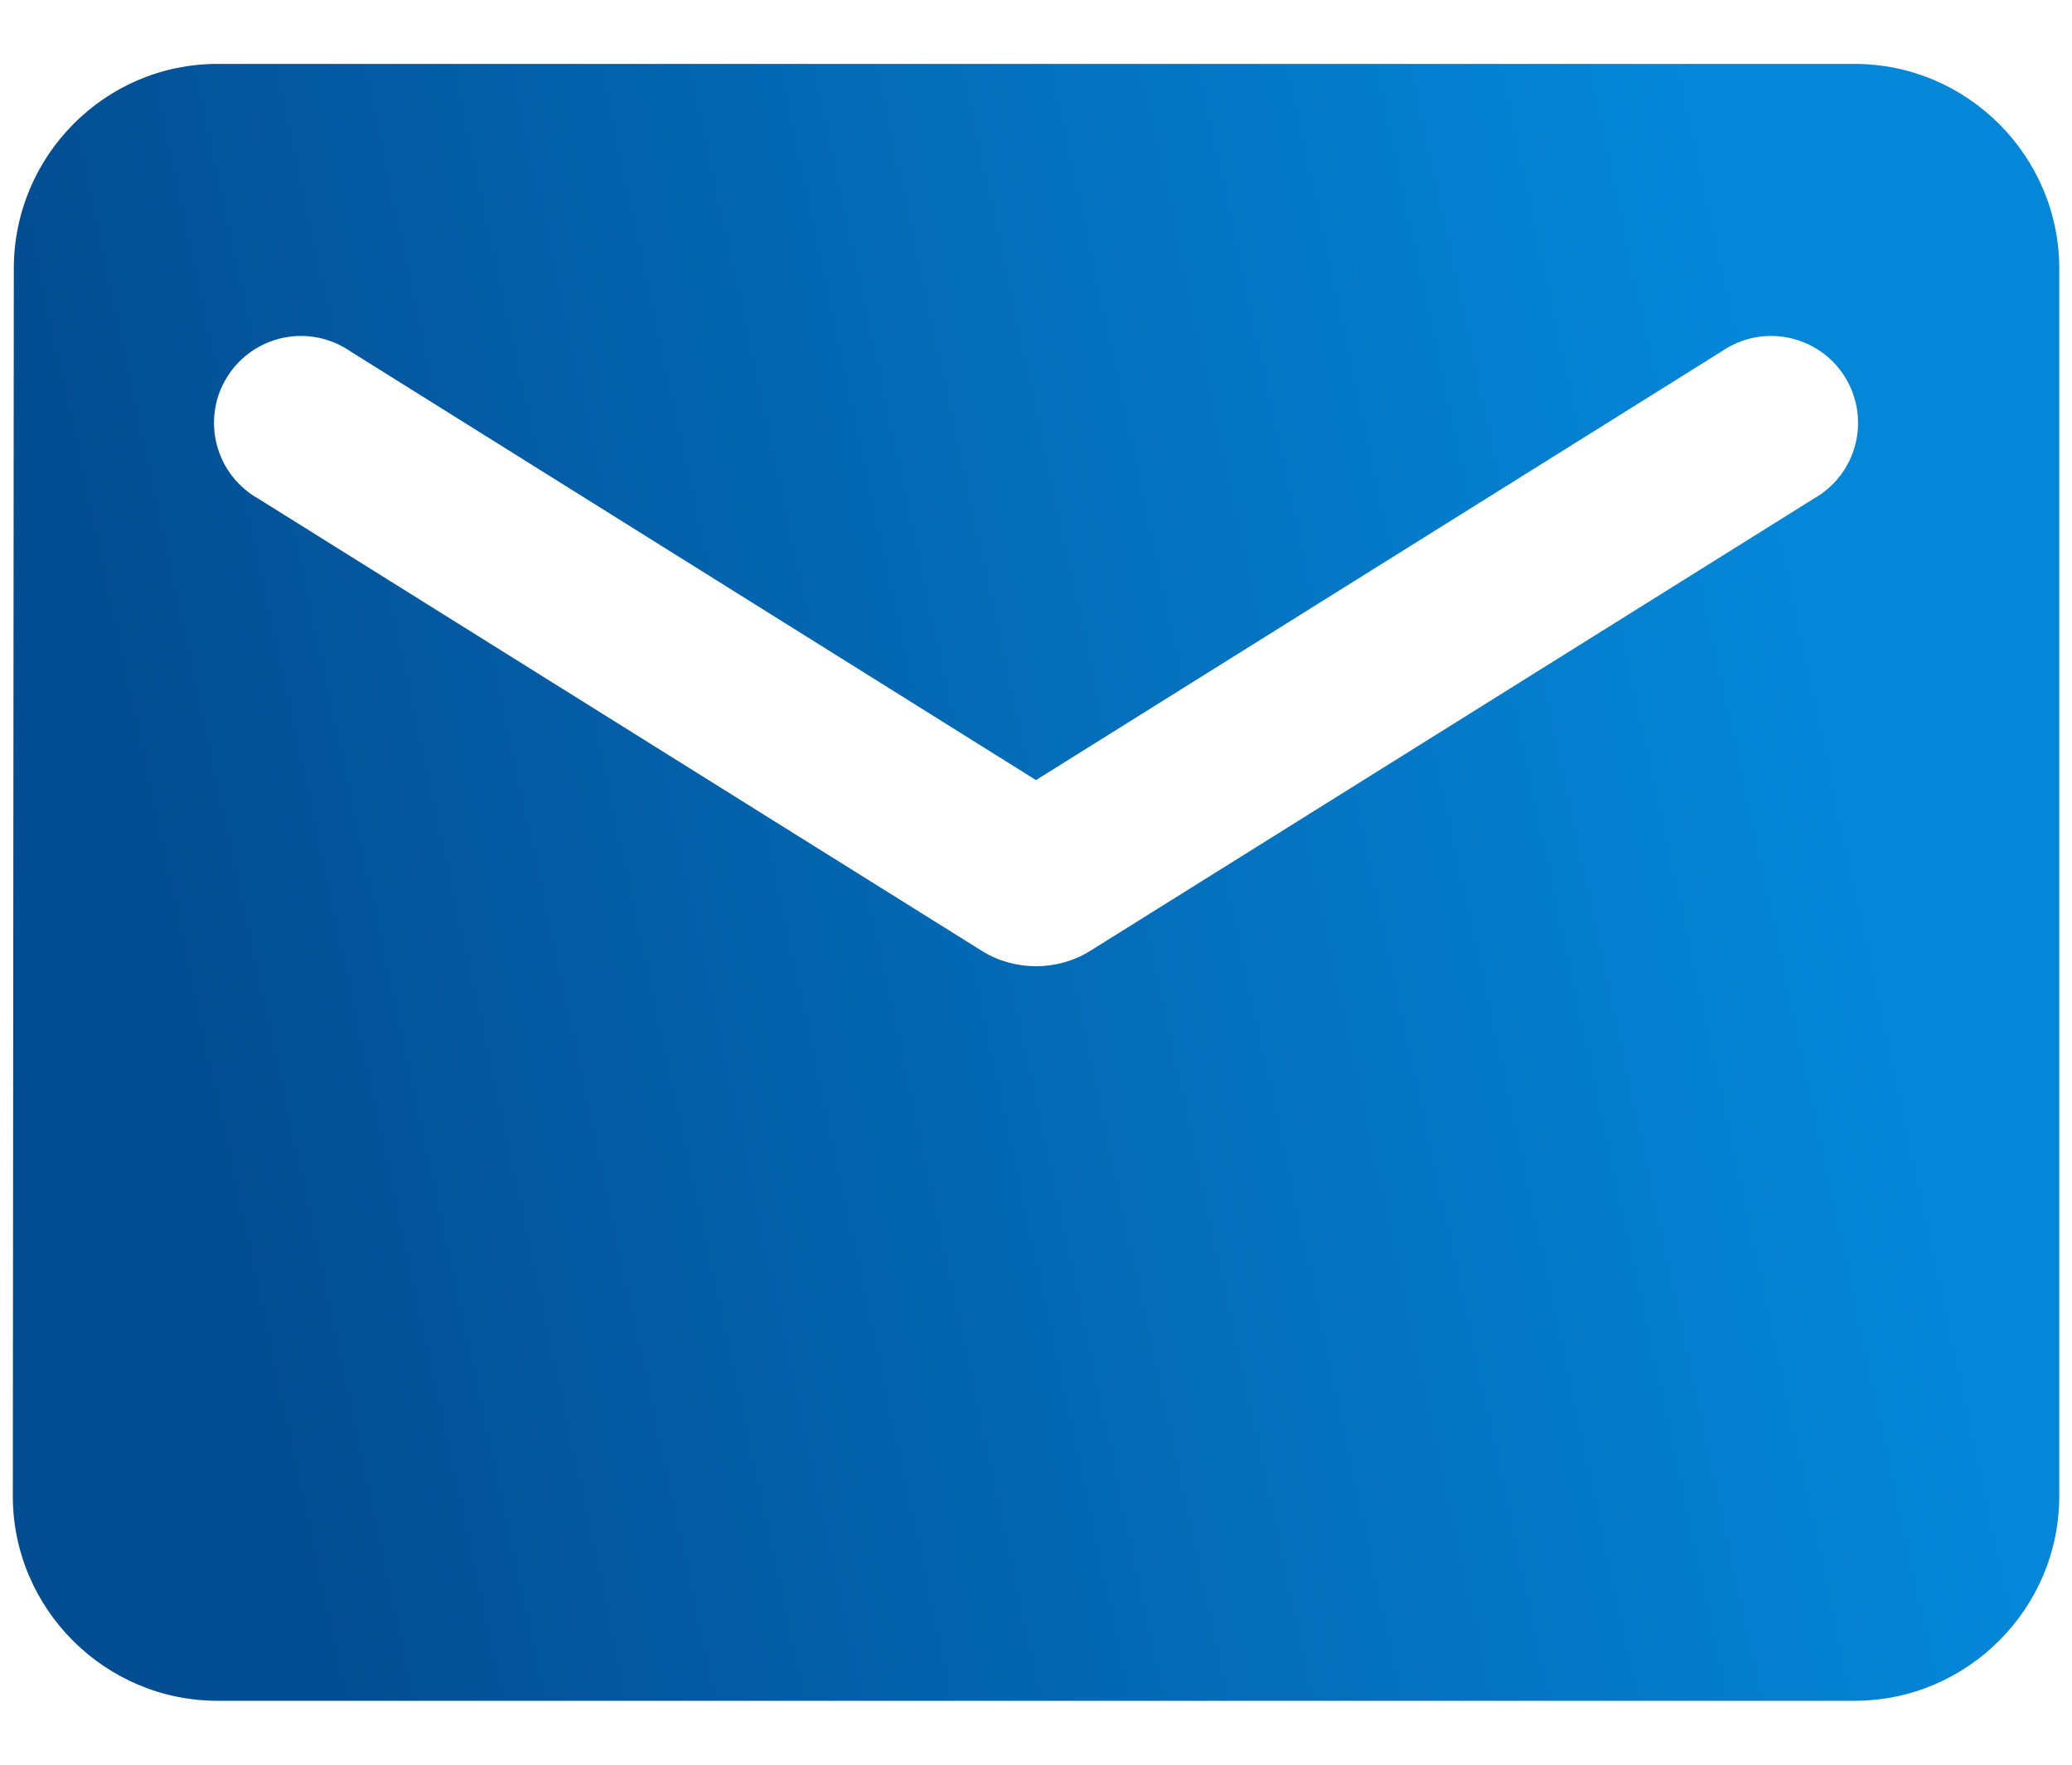 <svg width="27" height="23" viewBox="0 0 27 23" fill="none" xmlns="http://www.w3.org/2000/svg">
<path d="M24.167 0.833H2.834C1.367 0.833 0.18 2.033 0.18 3.5L0.167 19.5C0.167 20.967 1.367 22.167 2.834 22.167H24.167C25.634 22.167 26.834 20.967 26.834 19.5V3.5C26.834 2.033 25.634 0.833 24.167 0.833ZM23.634 6.5L14.207 12.393C13.78 12.66 13.22 12.66 12.794 12.393L3.367 6.5C3.233 6.425 3.116 6.323 3.023 6.202C2.929 6.08 2.862 5.941 2.824 5.792C2.786 5.644 2.778 5.489 2.802 5.338C2.825 5.186 2.879 5.041 2.961 4.911C3.042 4.781 3.149 4.669 3.275 4.581C3.401 4.494 3.543 4.433 3.693 4.402C3.843 4.371 3.998 4.371 4.148 4.401C4.298 4.432 4.441 4.493 4.567 4.58L13.5 10.167L22.434 4.58C22.56 4.493 22.702 4.432 22.852 4.401C23.003 4.371 23.157 4.371 23.308 4.402C23.458 4.433 23.6 4.494 23.726 4.581C23.852 4.669 23.959 4.781 24.04 4.911C24.121 5.041 24.175 5.186 24.199 5.338C24.222 5.489 24.215 5.644 24.177 5.792C24.139 5.941 24.071 6.08 23.978 6.202C23.884 6.323 23.767 6.425 23.634 6.5Z" fill="url(#paint0_linear_4893_8135)"/>
<defs>
<linearGradient id="paint0_linear_4893_8135" x1="4.36" y1="23.557" x2="25.939" y2="18.918" gradientUnits="userSpaceOnUse">
<stop stop-color="#034D92"/>
<stop offset="1" stop-color="#0487D9"/>
</linearGradient>
</defs>
</svg>
